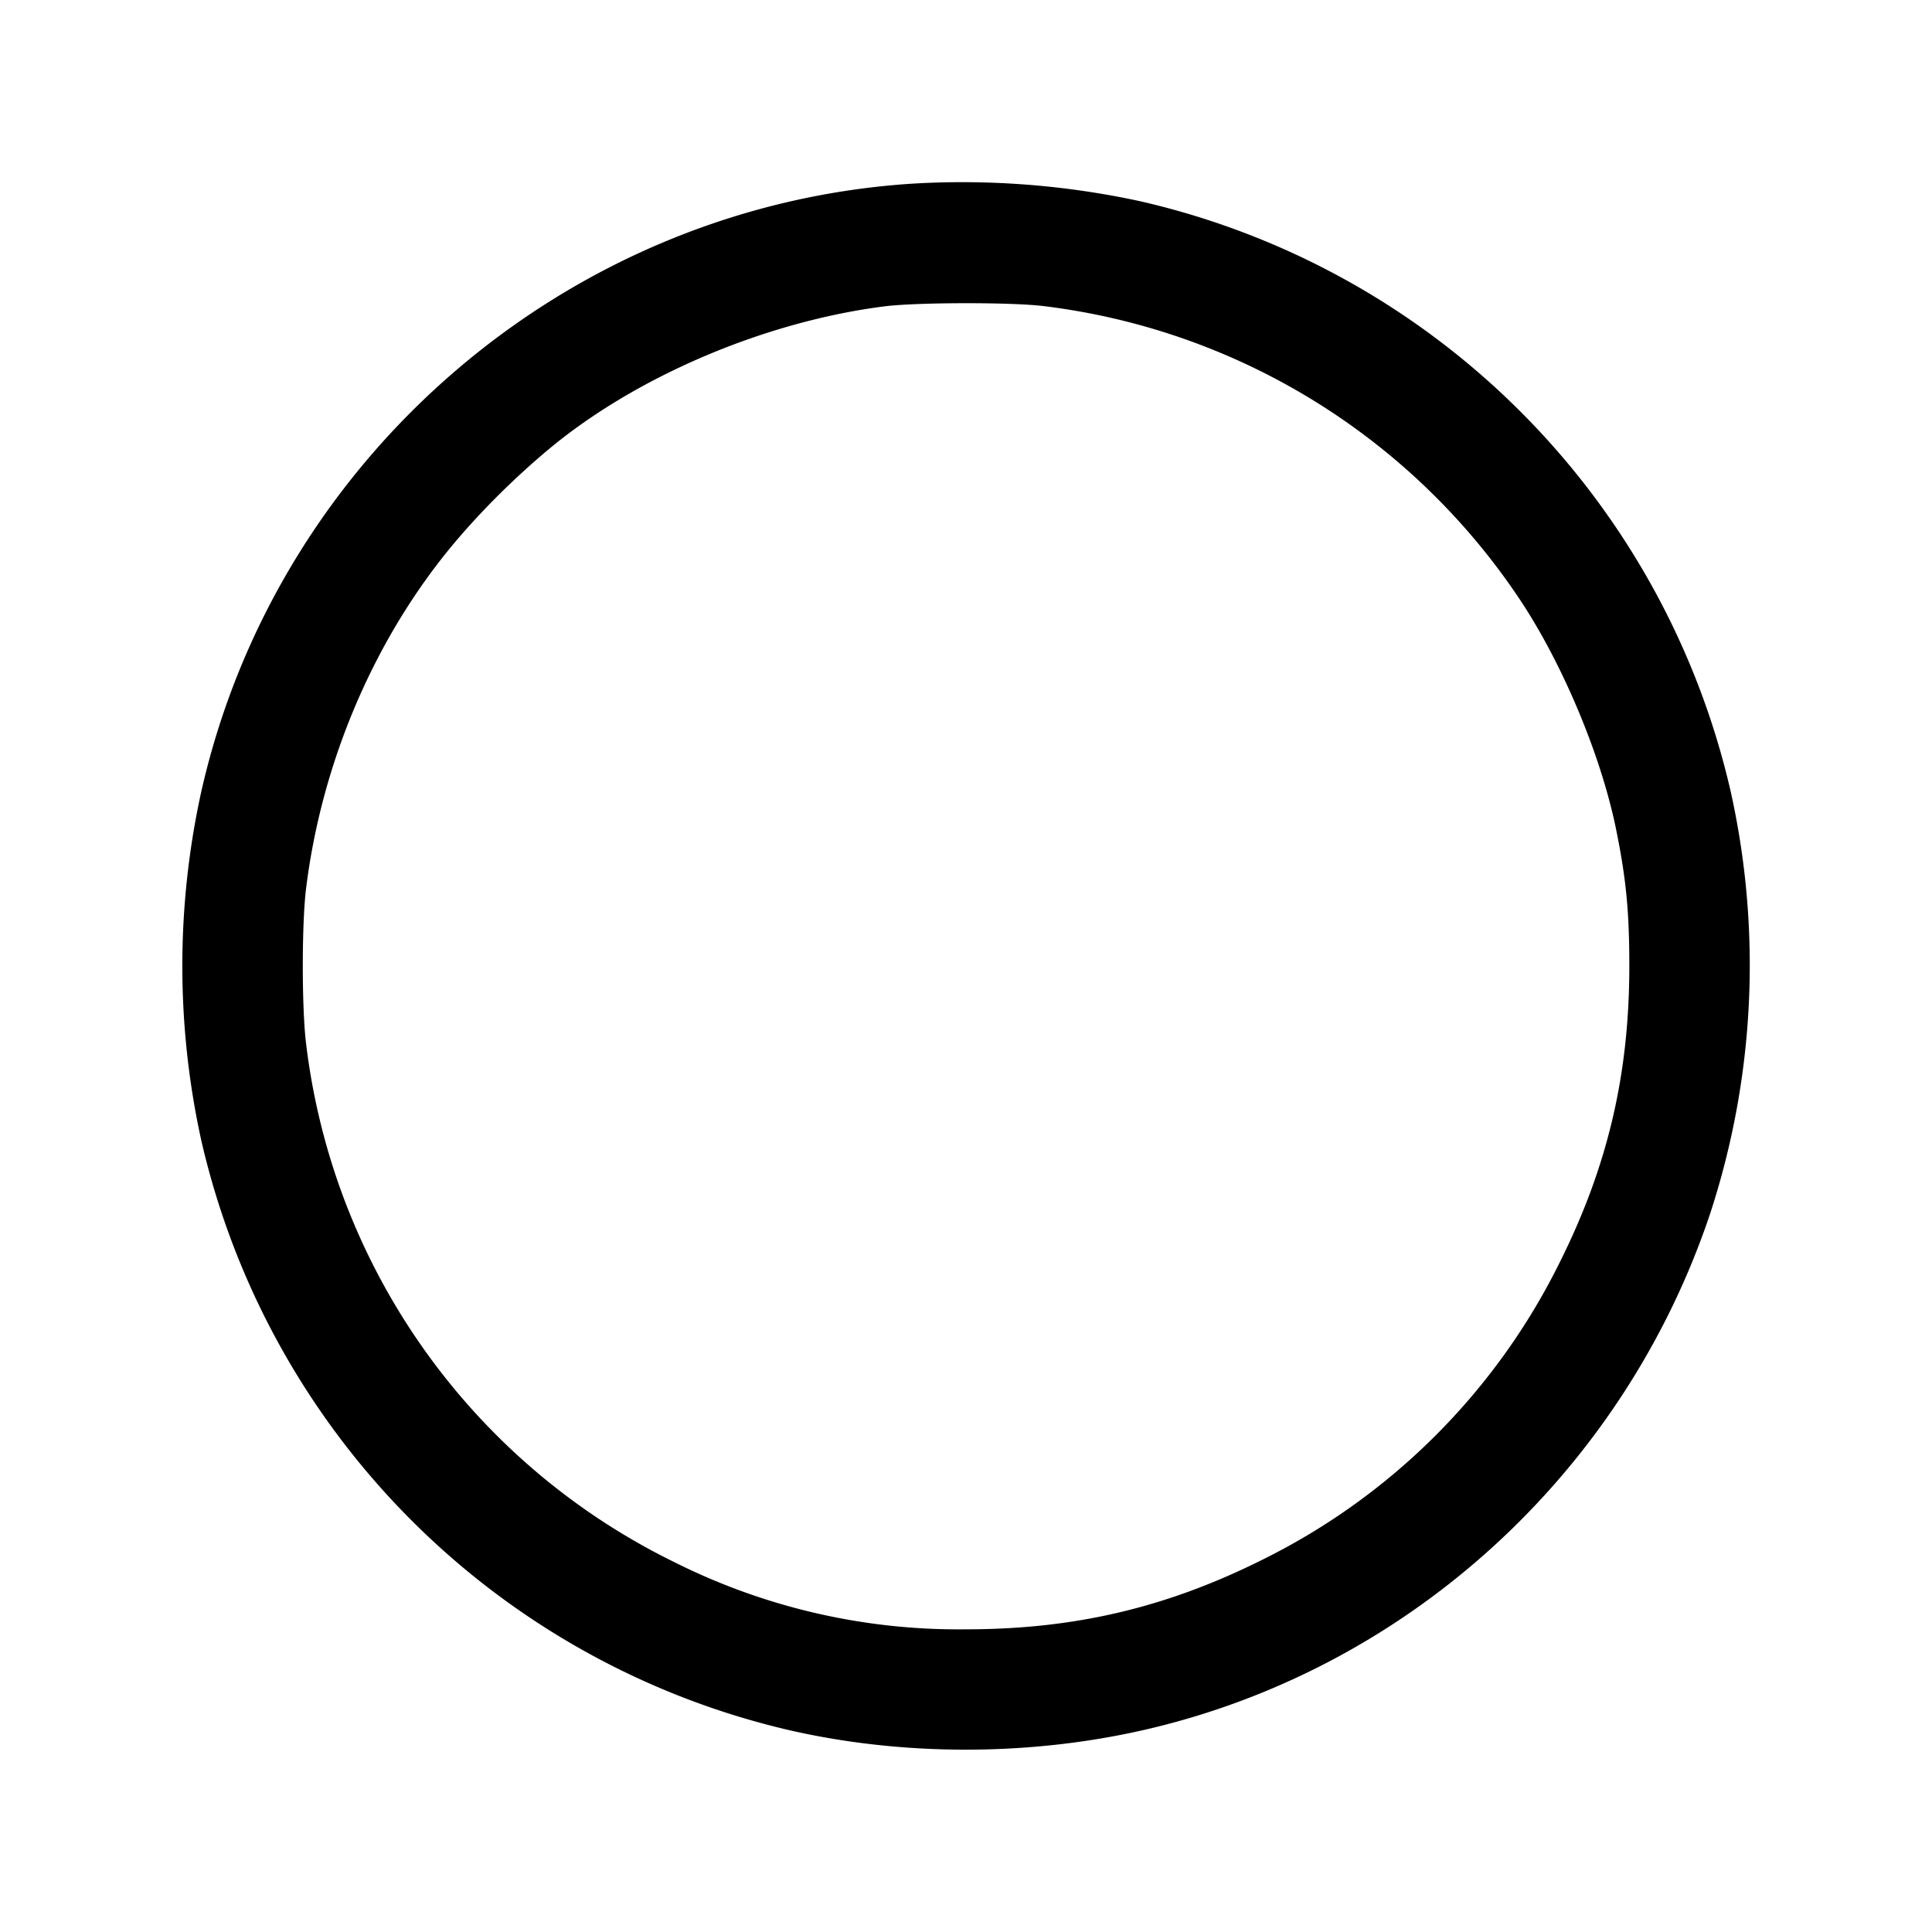 <svg width="24" height="24" fill="none" xmlns="http://www.w3.org/2000/svg"><path d="M11.34 2.281C7.073 2.553 3.439 5.66 2.499 9.84a10.086 10.086 0 0 0 0 4.32 9.76 9.76 0 0 0 7.341 7.341c1.393.313 2.93.312 4.336-.003 3.289-.739 5.985-3.188 7.068-6.422a9.928 9.928 0 0 0 .257-5.236 9.76 9.76 0 0 0-7.341-7.341 10.445 10.445 0 0 0-2.82-.218m1.621 1.521a8.318 8.318 0 0 1 5.894 3.608c.543.802 1.034 1.968 1.222 2.899.124.611.163 1.019.163 1.691 0 1.332-.263 2.465-.845 3.642a8.146 8.146 0 0 1-3.753 3.753c-1.177.582-2.31.845-3.642.845a7.867 7.867 0 0 1-3.626-.836 8.266 8.266 0 0 1-4.572-6.443c-.054-.436-.054-1.486 0-1.922.195-1.582.857-3.123 1.846-4.299.337-.4.751-.811 1.168-1.159 1.084-.904 2.682-1.585 4.168-1.775.395-.051 1.579-.053 1.977-.004" fill-rule="evenodd" fill="#000"/></svg>